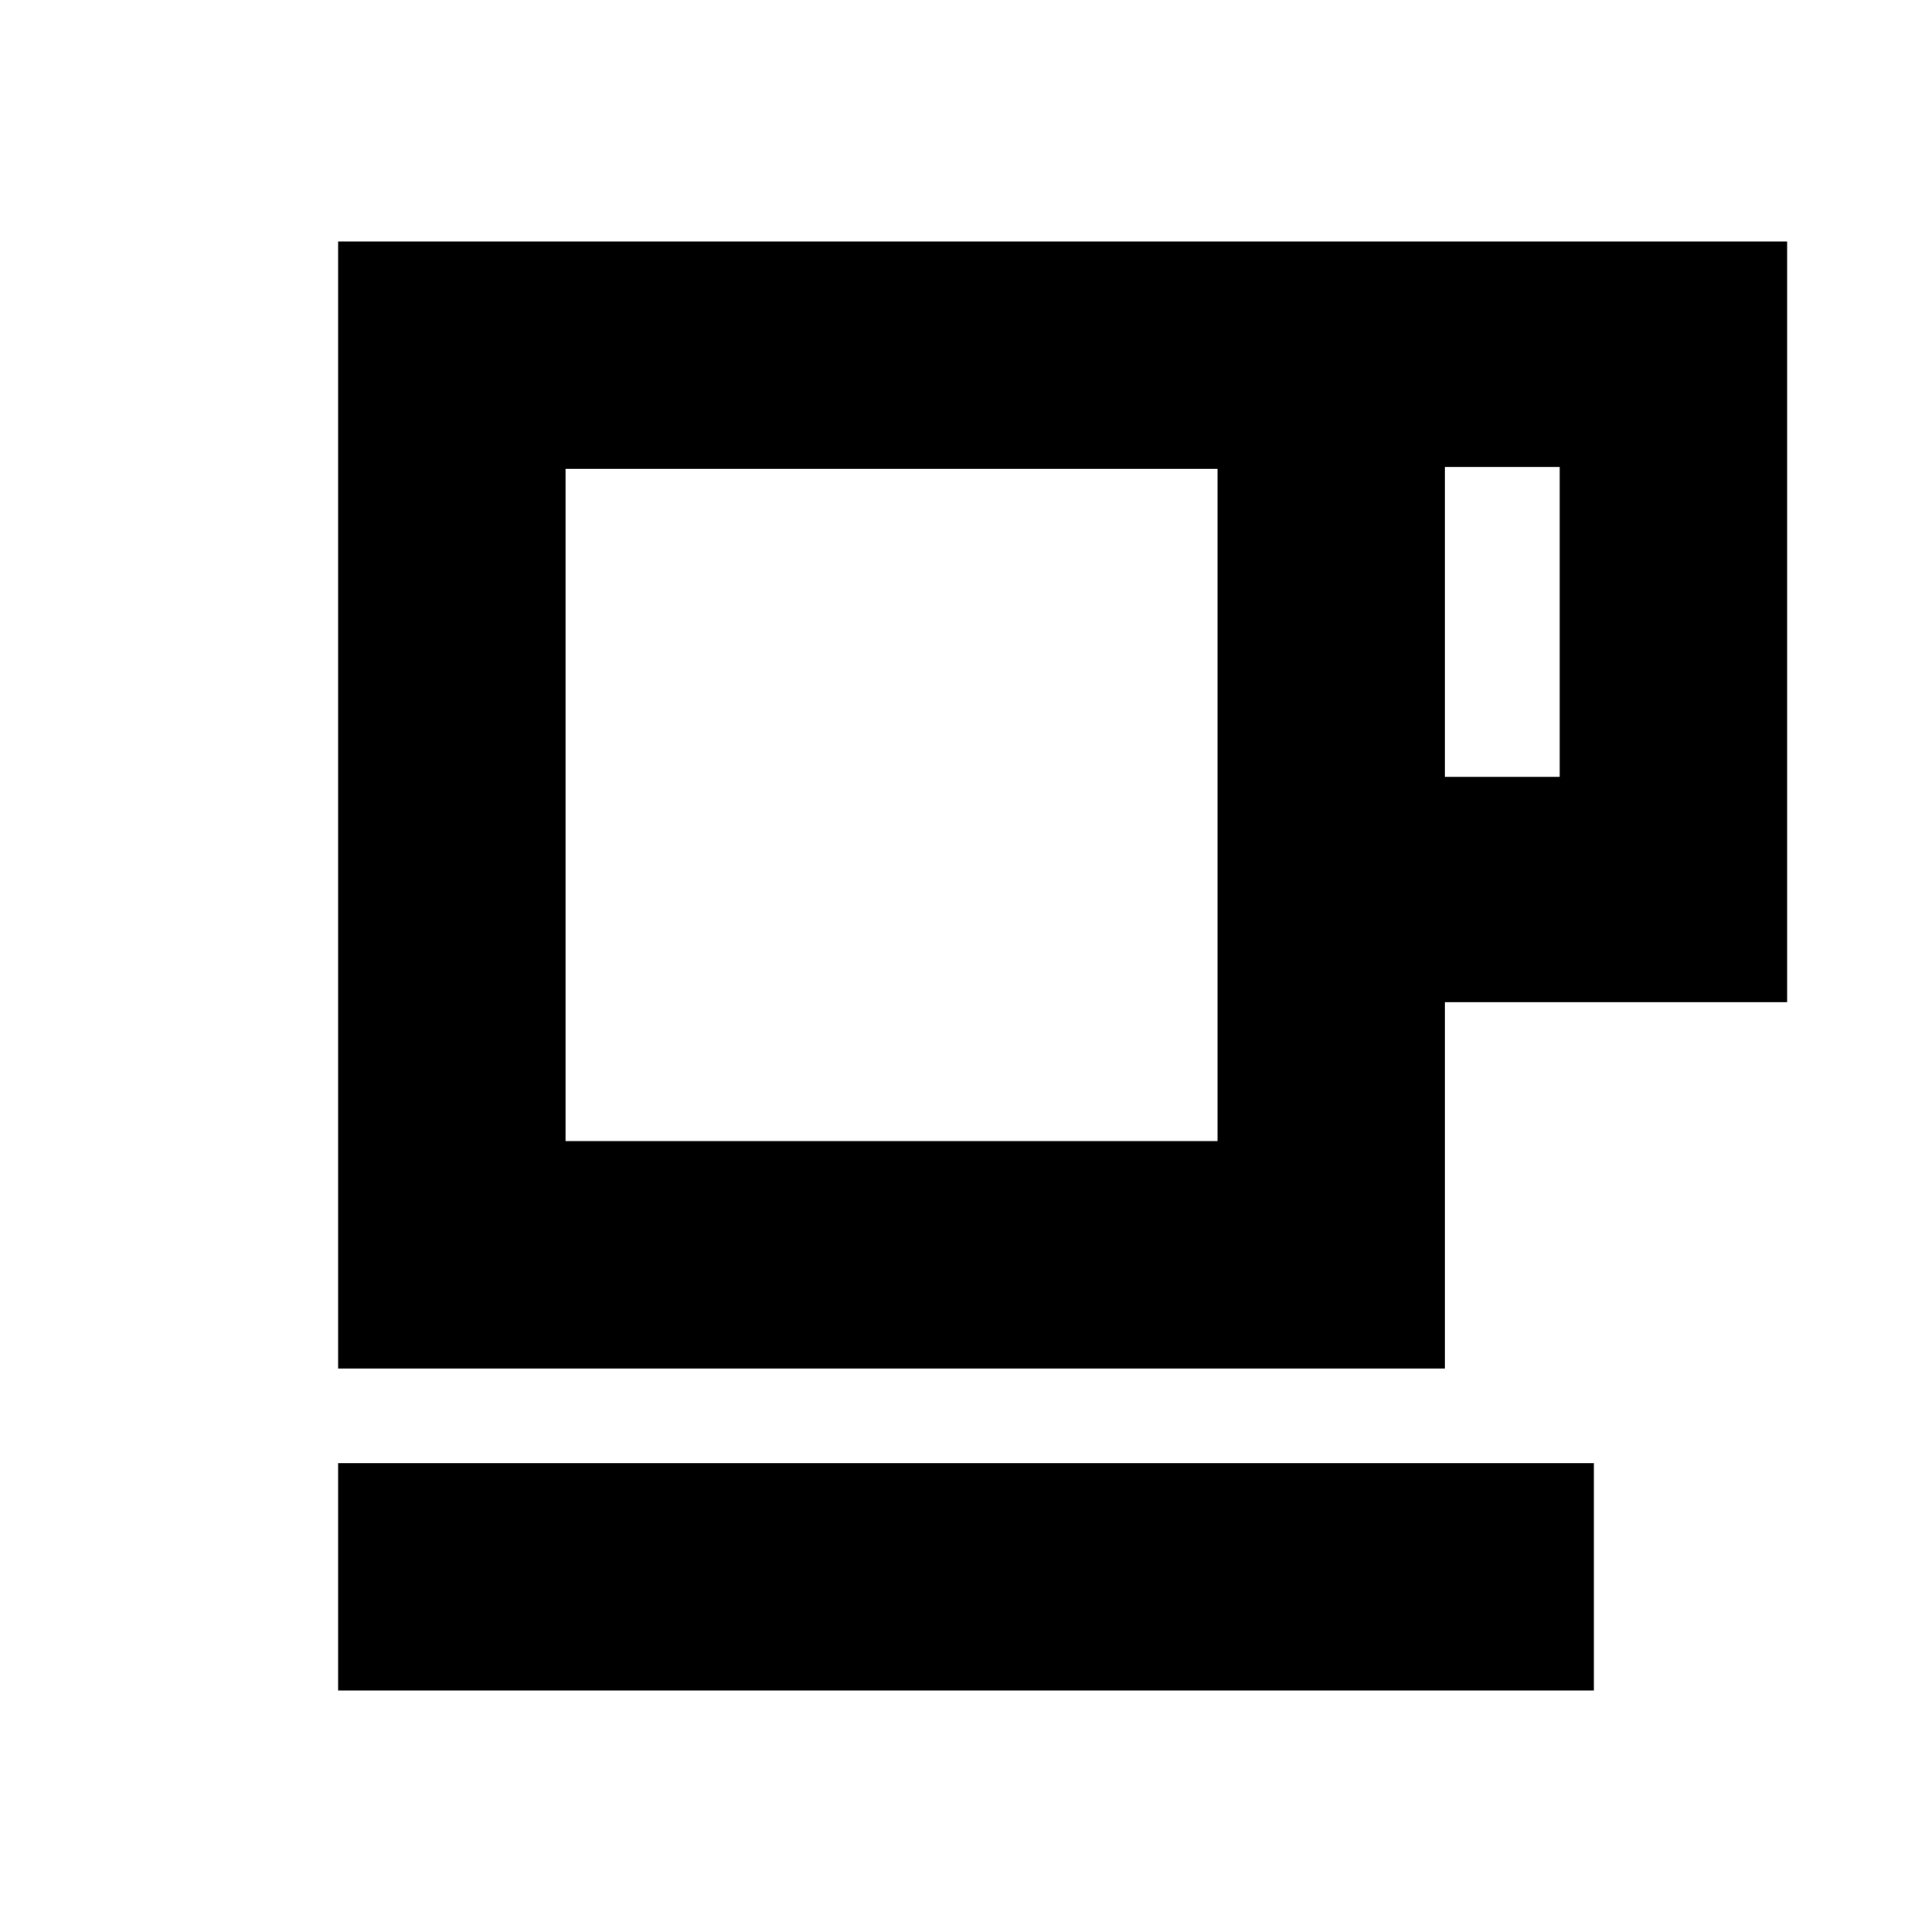 <svg xmlns="http://www.w3.org/2000/svg" height="20" viewBox="0 -960 960 960" width="20"><path d="M168-120v-113h624v113H168Zm0-160v-560h720v378H718v182H168Zm113-113h324v-334H281v334Zm437-181h57v-154h-57v154ZM281-393h324-324Z"/></svg>